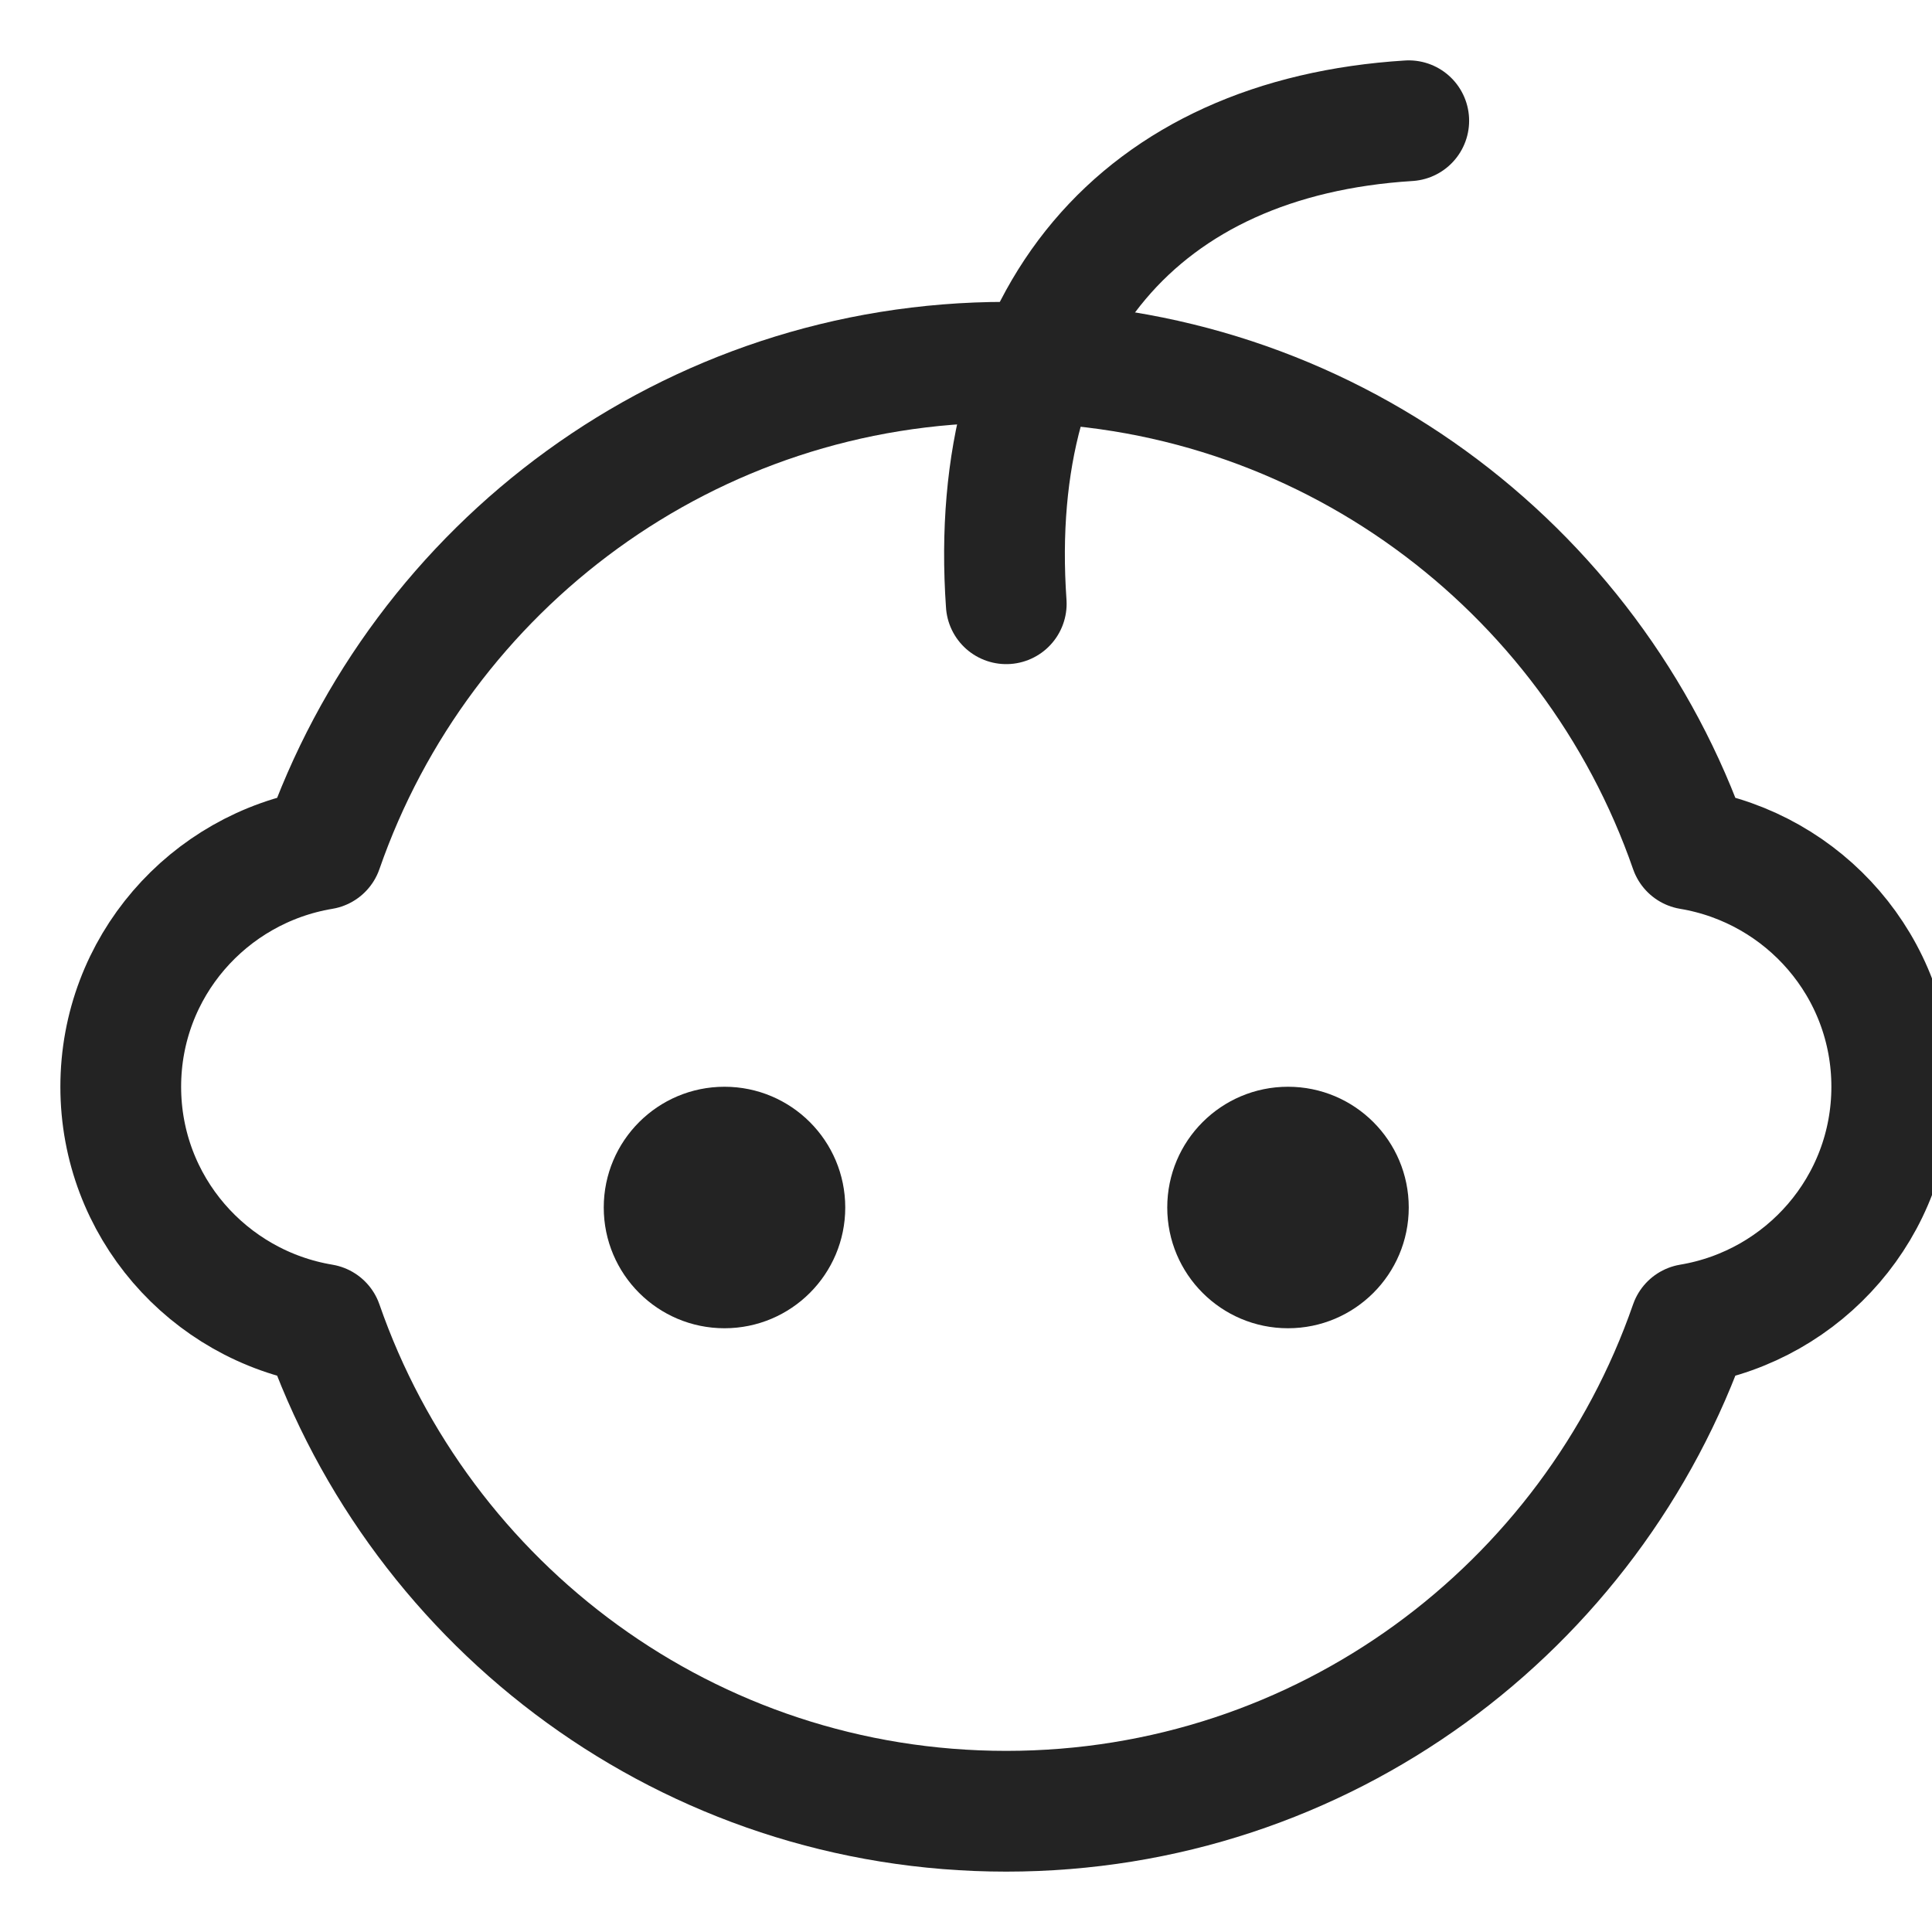 <svg xmlns="http://www.w3.org/2000/svg" viewBox="0 0 24 24" width="24" height="24"><title>baby</title><g class="nc-icon-wrapper" transform="translate(0.5, 0.5)" fill="#232323"><circle data-stroke="none" fill="#232323" cx="8.5" cy="14.5" r="1.5" stroke-linejoin="round" stroke-linecap="round"/> <circle data-stroke="none" fill="#232323" cx="15.5" cy="14.5" r="1.5" stroke-linejoin="round" stroke-linecap="round"/> <path fill="none" stroke="#232323" stroke-width="1.5" stroke-linecap="round" stroke-miterlimit="10" d="M23,13 c0-1.487-1.085-2.713-2.505-2.95C19.273,6.53,15.936,4,12,4s-7.273,2.53-8.495,6.05C2.085,10.287,1,11.513,1,13 s1.085,2.713,2.505,2.95C4.727,19.47,8.064,22,12,22s7.273-2.53,8.495-6.05C21.915,15.713,23,14.487,23,13z" stroke-linejoin="round"/> <path data-cap="butt" data-color="color-2" fill="none" stroke="#232323" stroke-width="1.5" stroke-miterlimit="10" d="M12,7 c-0.25-3.583,1.667-5.792,5-6" stroke-linejoin="round" stroke-linecap="round"/></g></svg>